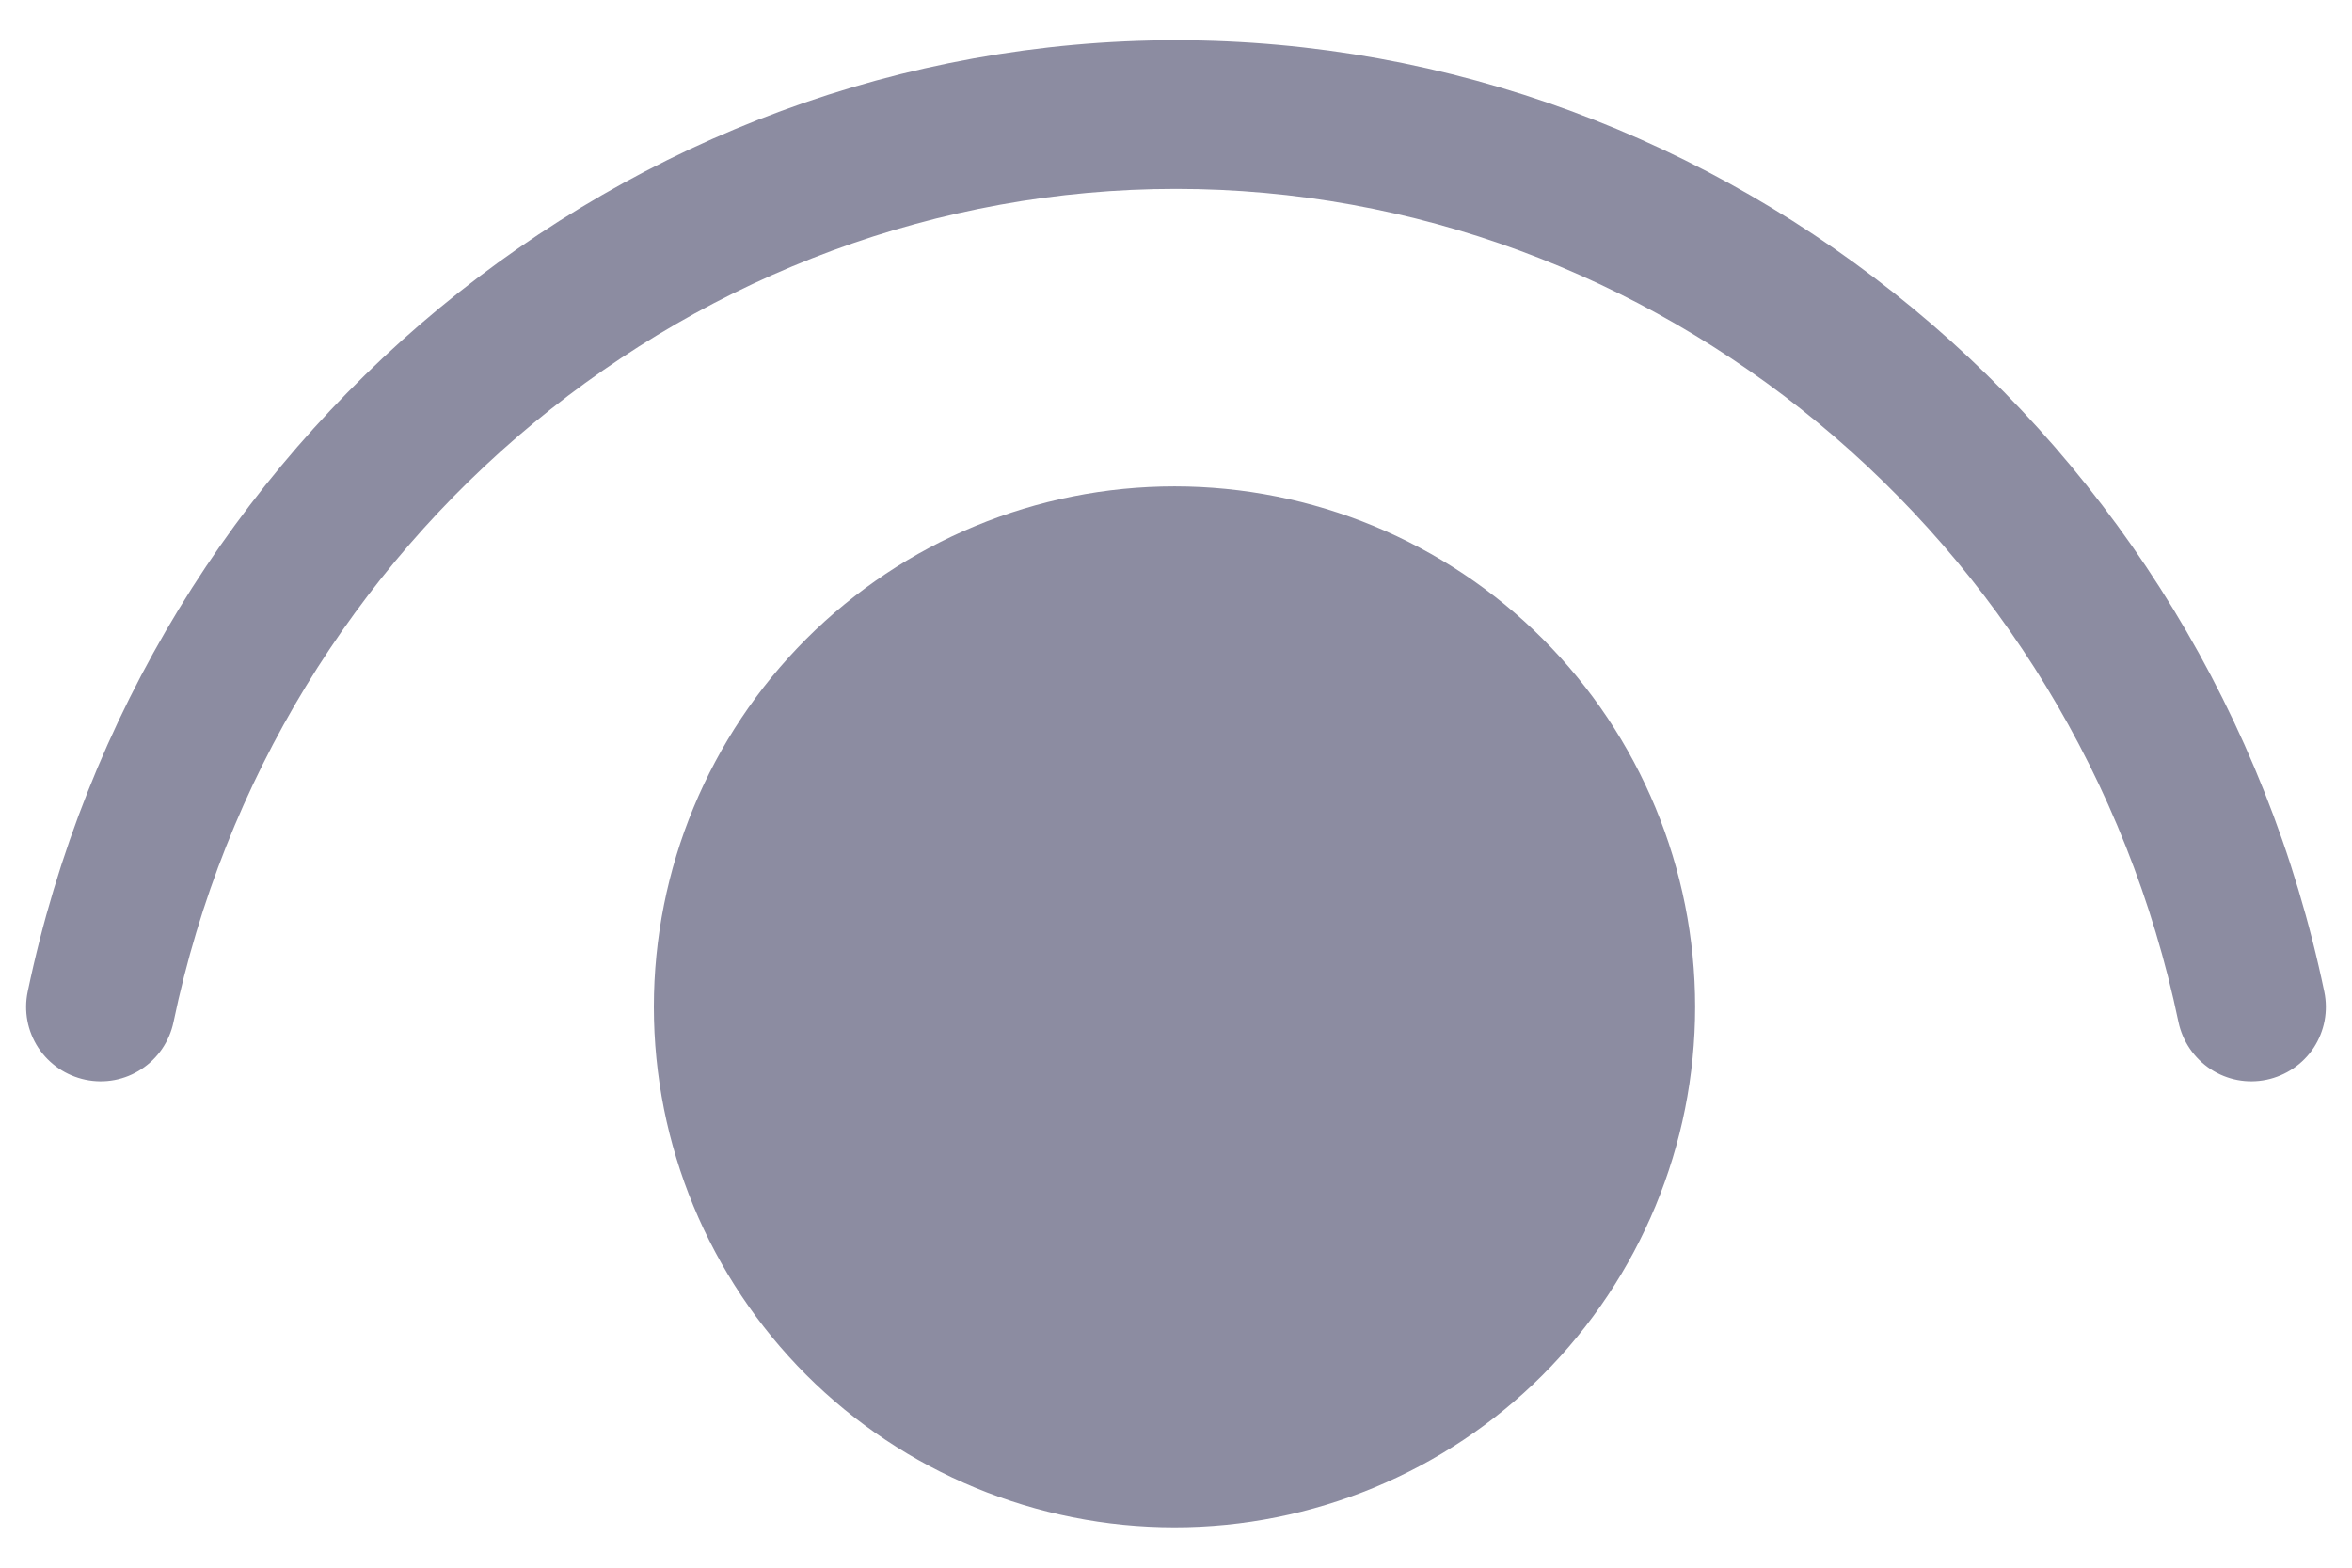<svg width="18" height="12" viewBox="0 0 18 12" fill="none" xmlns="http://www.w3.org/2000/svg">
<path d="M1.328 7.823C2.104 4.095 5.349 1.446 9 1.446C12.65 1.446 15.895 4.095 16.672 7.823C16.703 7.971 16.792 8.101 16.918 8.184C17.044 8.267 17.198 8.296 17.346 8.265C17.494 8.234 17.624 8.146 17.707 8.02C17.79 7.893 17.819 7.739 17.788 7.591C16.904 3.351 13.204 0.308 9 0.308C4.796 0.308 1.097 3.351 0.212 7.591C0.181 7.739 0.21 7.893 0.293 8.02C0.376 8.146 0.506 8.234 0.654 8.265C0.802 8.296 0.956 8.267 1.082 8.184C1.209 8.101 1.297 7.971 1.328 7.823ZM8.989 3.723C10.045 3.723 11.059 4.143 11.806 4.89C12.553 5.637 12.973 6.651 12.973 7.707C12.973 8.764 12.553 9.777 11.806 10.525C11.059 11.272 10.045 11.691 8.989 11.691C7.932 11.691 6.919 11.272 6.171 10.525C5.424 9.777 5.004 8.764 5.004 7.707C5.004 6.651 5.424 5.637 6.171 4.89C6.919 4.143 7.932 3.723 8.989 3.723Z" fill="#8C8CA1"/>
</svg>
